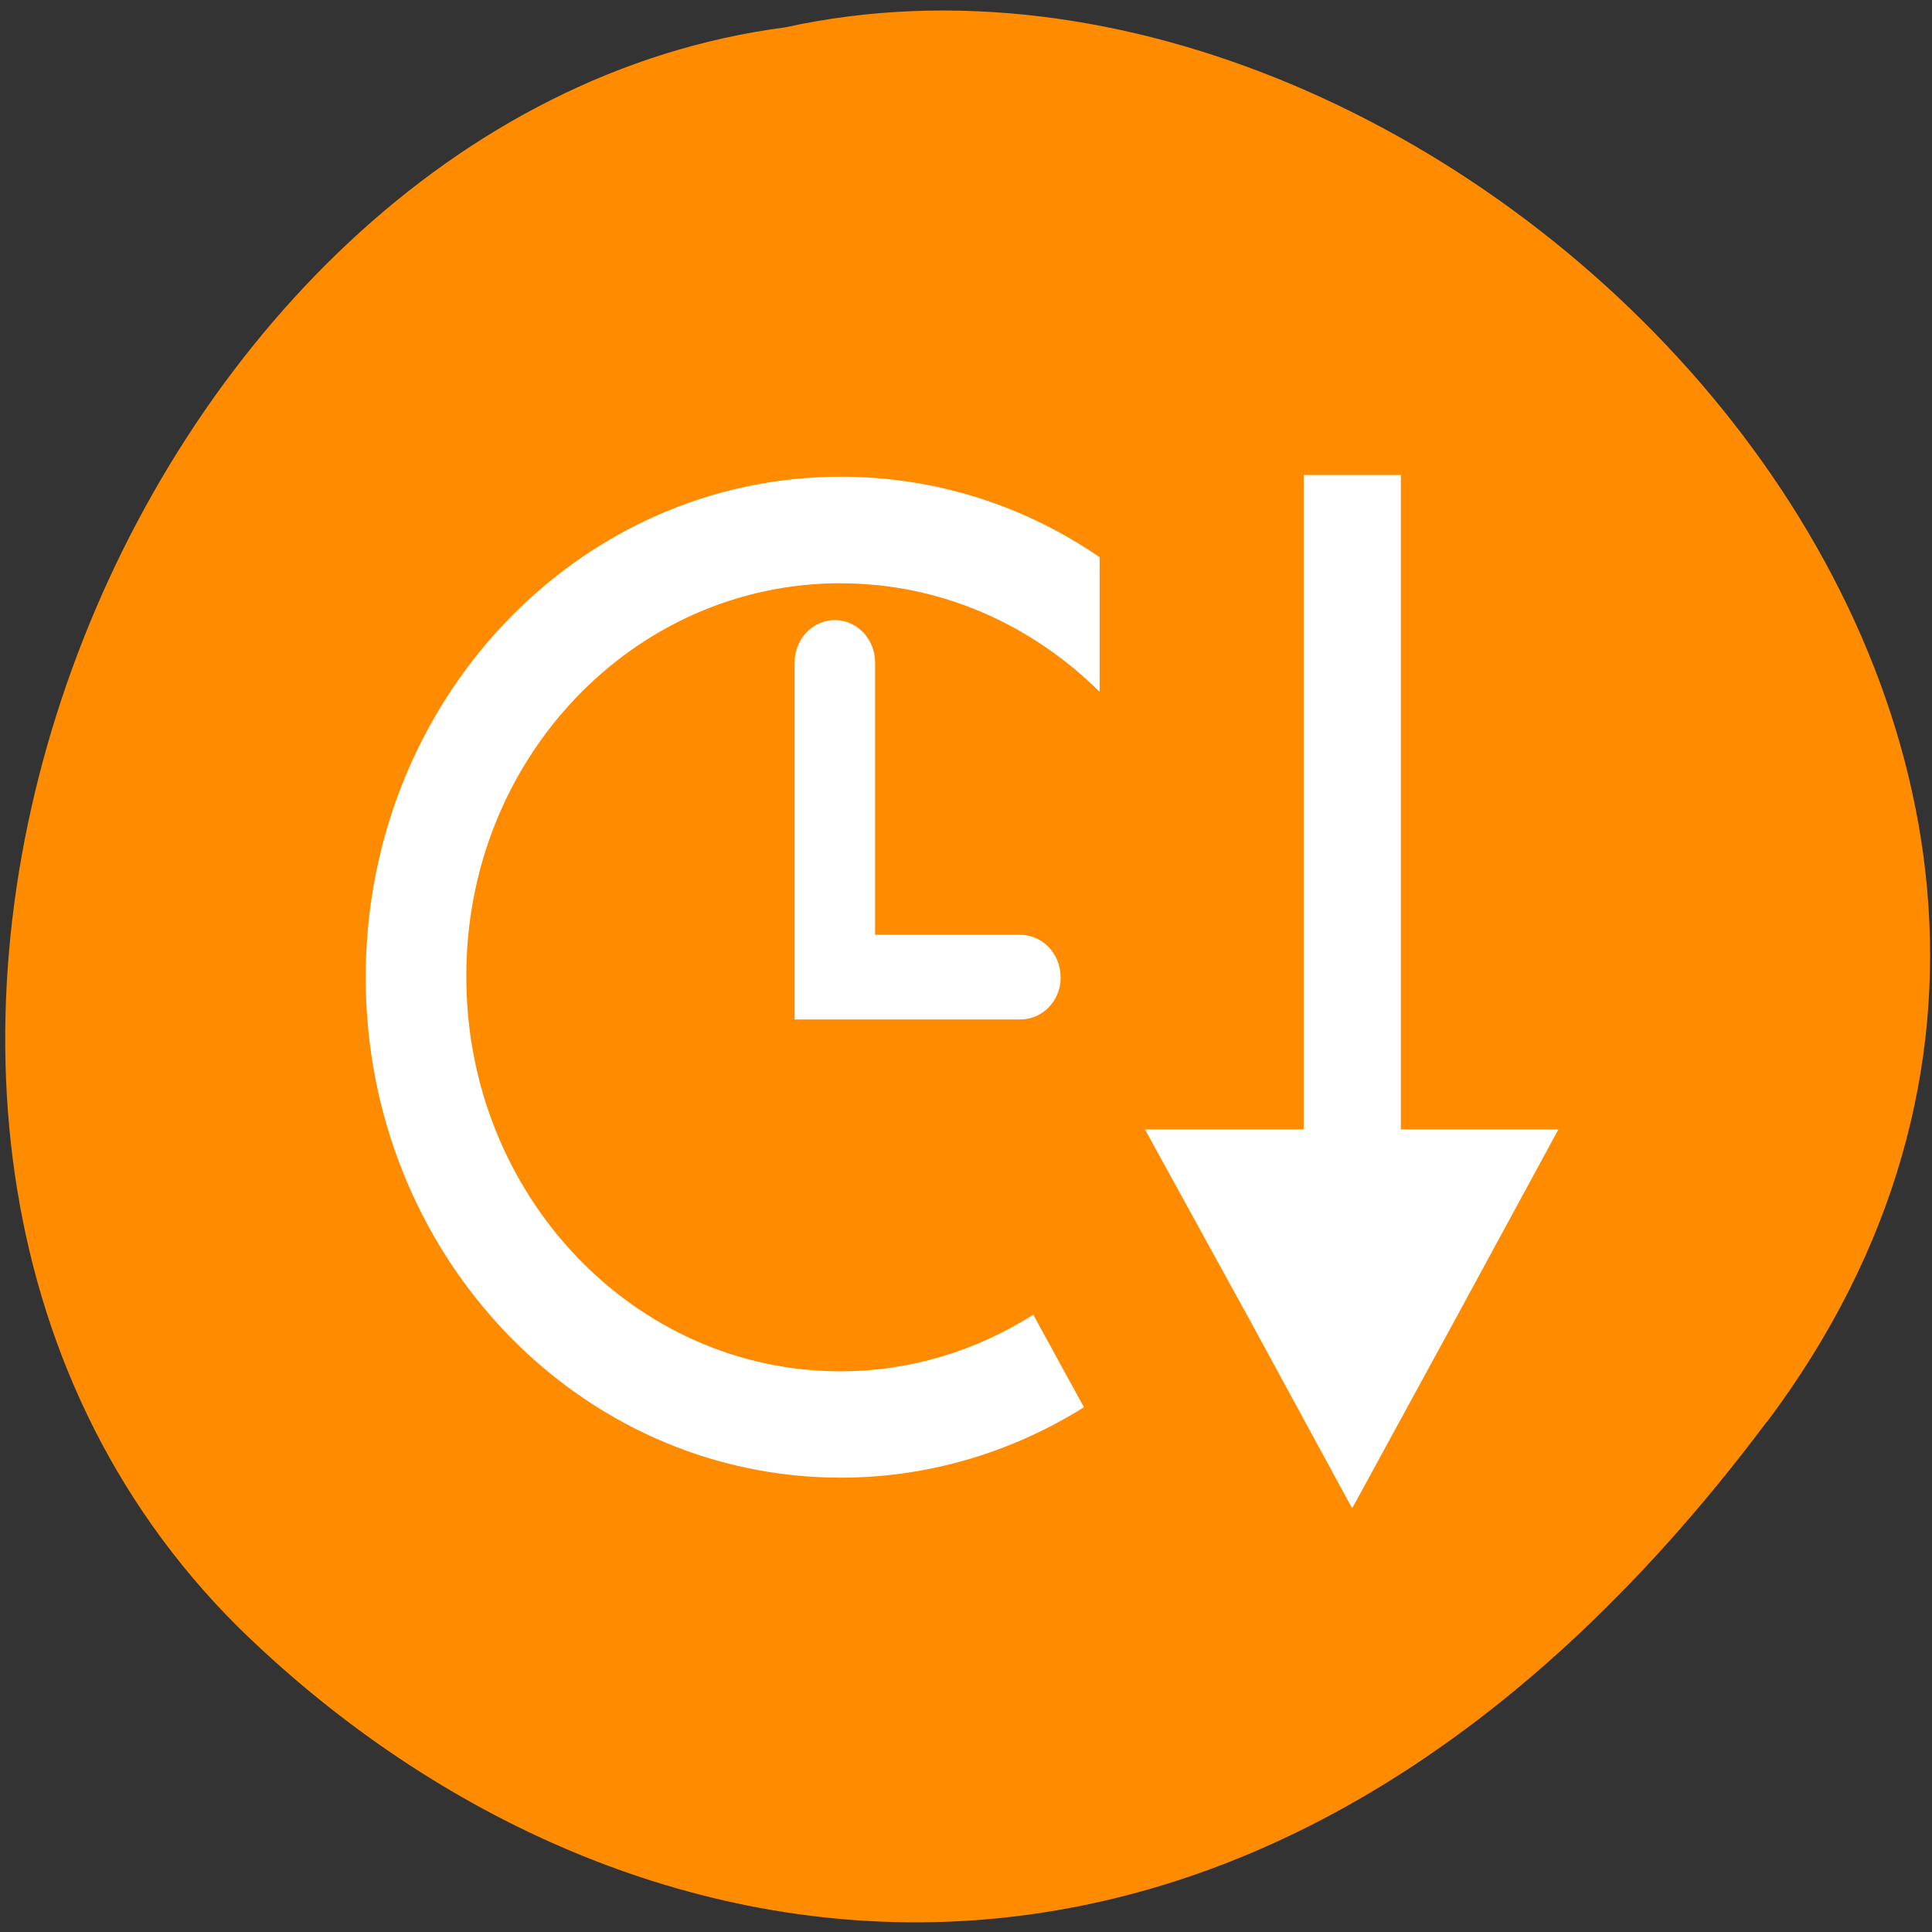 <svg xmlns="http://www.w3.org/2000/svg" viewBox="0 0 24 24"><rect x="0" y="0" width="24" height="24" fill="#333333" stroke="none"/><path d="m 21.953 17.66 c 6.457 -8.621 -3.879 -19.15 -12.199 -17.32 c -8.199 1.07 -13.148 13.535 -6.805 19.863 c 4.633 4.555 12.547 6.078 19 -2.543" fill="#ff8c00"/><g fill="#fff"><path d="m 10.445 7.246 c 1.242 0 2.371 0.512 3.215 1.348 v -1.672 c -0.922 -0.633 -2.023 -1 -3.215 -1 c -3.266 0 -5.902 2.781 -5.902 6.219 c 0 3.438 2.637 6.215 5.902 6.215 c 1.102 0 2.141 -0.324 3.02 -0.875 l -0.488 -0.891 l -0.141 -0.258 c -0.703 0.445 -1.523 0.703 -2.395 0.703 c -2.574 0 -4.648 -2.199 -4.648 -4.895 c -0.012 -2.711 2.074 -4.895 4.648 -4.895"/><path d="m 13.176 12.141 c 0 0.297 -0.23 0.523 -0.5 0.523 h -2.805 v -4.434 c 0 -0.297 0.23 -0.527 0.5 -0.527 c 0.281 0 0.5 0.242 0.5 0.527 v 3.383 h 1.777 c 0.297 -0.012 0.527 0.23 0.527 0.527"/><path d="m 16.195 14.03 v -8.129 h 1.207 v 8.129 h 1.957 l -1.281 2.359 l -1.281 2.348 l -1.277 -2.348 l -1.297 -2.359"/></g></svg>